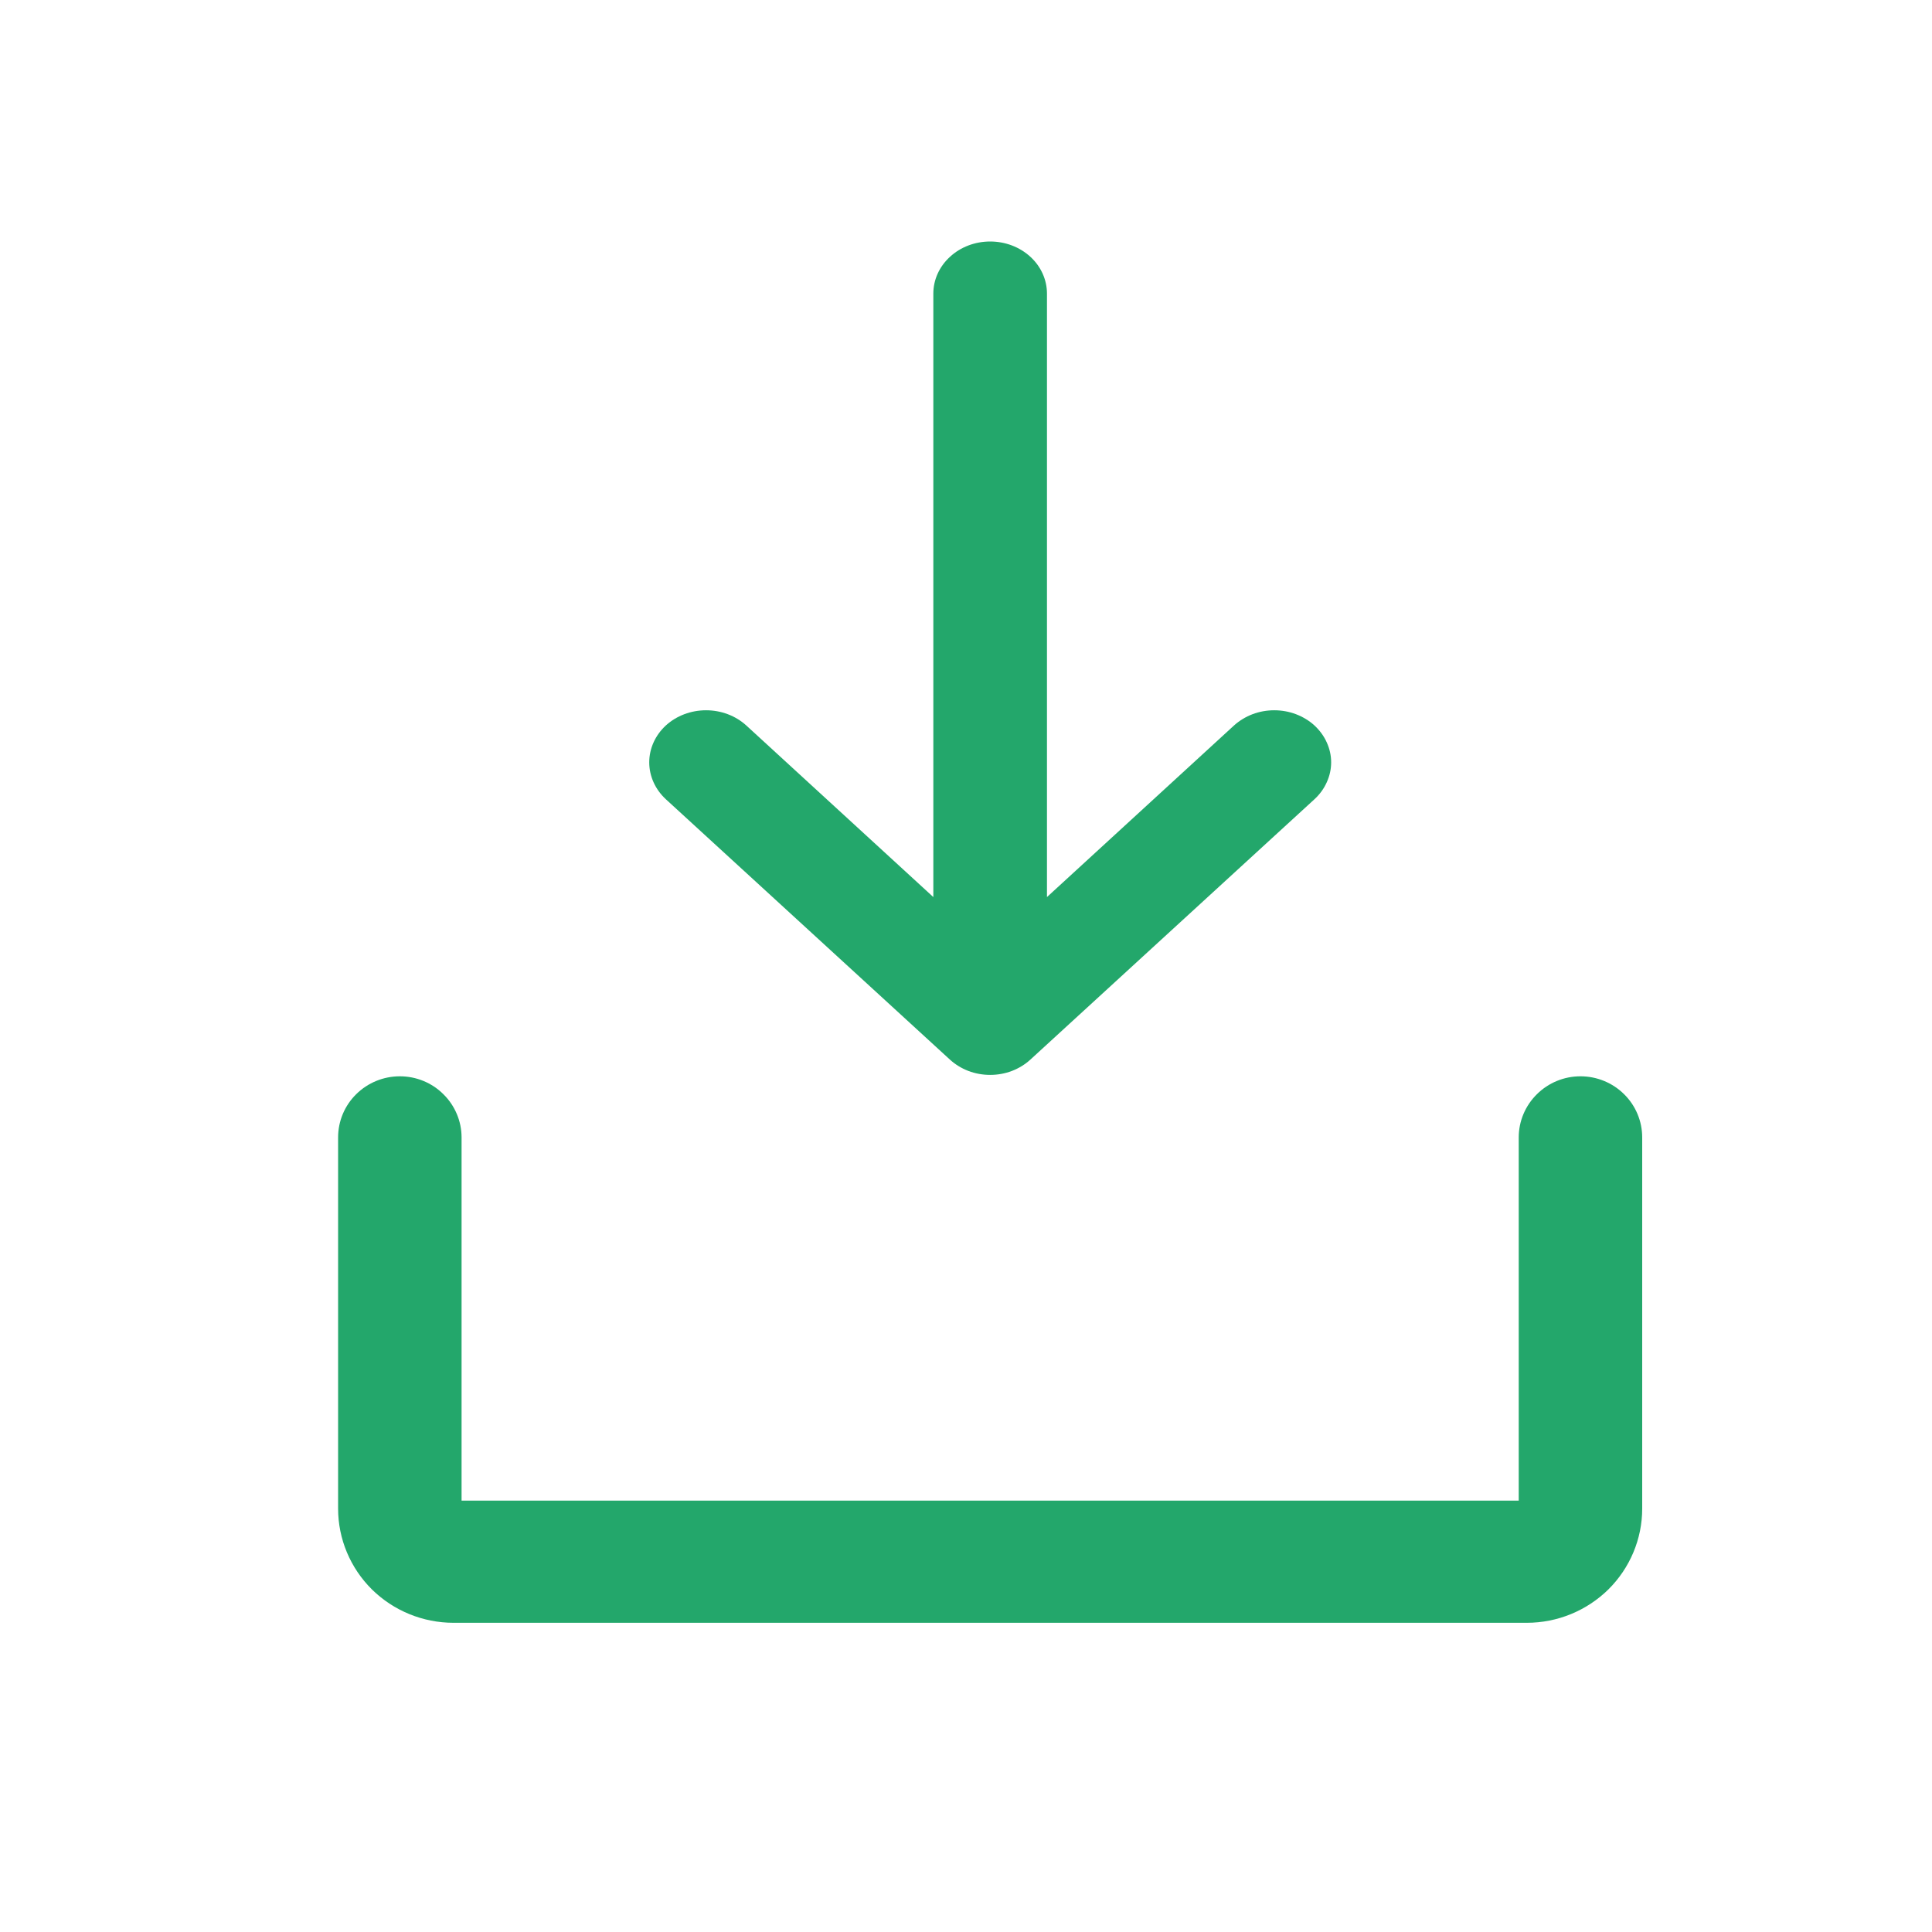 <svg width="22" height="22" viewBox="0 0 22 22" fill="none" xmlns="http://www.w3.org/2000/svg">
<path d="M18.608 12.952V17.179C18.608 17.5 18.48 17.807 18.25 18.034C18.021 18.26 17.71 18.387 17.386 18.387H5.164C4.84 18.387 4.529 18.26 4.3 18.034C4.071 17.807 3.942 17.5 3.942 17.179V12.952C3.942 12.792 4.006 12.638 4.121 12.525C4.235 12.412 4.391 12.348 4.553 12.348C4.715 12.348 4.87 12.412 4.985 12.525C5.1 12.638 5.164 12.792 5.164 12.952V17.179H17.386V12.952C17.386 12.792 17.451 12.638 17.565 12.525C17.68 12.412 17.835 12.348 17.997 12.348C18.159 12.348 18.315 12.412 18.429 12.525C18.544 12.638 18.608 12.792 18.608 12.952Z" fill="#23A76B"/>
<path fill-rule="evenodd" clip-rule="evenodd" d="M4.553 12.44C4.415 12.44 4.283 12.494 4.185 12.59C4.088 12.686 4.033 12.816 4.033 12.952V17.179C4.033 17.475 4.152 17.759 4.364 17.968C4.576 18.178 4.864 18.296 5.164 18.296H17.386C17.686 18.296 17.974 18.178 18.186 17.968C18.398 17.759 18.517 17.475 18.517 17.179V12.952C18.517 12.816 18.462 12.686 18.365 12.59C18.268 12.494 18.135 12.44 17.997 12.44C17.859 12.44 17.727 12.494 17.63 12.59C17.532 12.686 17.478 12.816 17.478 12.952V17.271H5.072V12.952C5.072 12.816 5.018 12.686 4.921 12.59C4.823 12.494 4.691 12.44 4.553 12.44ZM4.056 12.46C4.188 12.329 4.367 12.256 4.553 12.256C4.739 12.256 4.918 12.329 5.049 12.46C5.181 12.59 5.256 12.767 5.256 12.952V17.088H17.294V12.952C17.294 12.767 17.369 12.59 17.501 12.46C17.633 12.329 17.811 12.256 17.997 12.256C18.183 12.256 18.362 12.329 18.494 12.46C18.626 12.59 18.7 12.767 18.7 12.952V17.179C18.7 17.524 18.561 17.855 18.315 18.099C18.068 18.342 17.734 18.479 17.386 18.479H5.164C4.816 18.479 4.482 18.342 4.235 18.099C3.989 17.855 3.85 17.524 3.85 17.179V12.952C3.85 12.767 3.924 12.59 4.056 12.46Z" fill="#23A76B"/>
<path d="M11.027 12.195C10.949 12.165 10.877 12.121 10.817 12.066L7.582 9.101C7.461 8.989 7.393 8.838 7.393 8.681C7.393 8.524 7.461 8.373 7.582 8.261C7.704 8.15 7.868 8.088 8.04 8.088C8.212 8.088 8.376 8.15 8.498 8.261L10.628 10.215V3.343C10.628 3.186 10.696 3.035 10.818 2.924C10.939 2.812 11.104 2.75 11.275 2.75C11.447 2.75 11.611 2.812 11.733 2.924C11.854 3.035 11.922 3.186 11.922 3.343V10.215L14.052 8.261C14.113 8.206 14.184 8.163 14.262 8.133C14.341 8.103 14.425 8.088 14.51 8.088C14.595 8.088 14.679 8.103 14.758 8.133C14.836 8.163 14.908 8.206 14.968 8.261C15.028 8.317 15.076 8.382 15.108 8.454C15.141 8.526 15.158 8.603 15.158 8.681C15.158 8.759 15.141 8.836 15.108 8.908C15.076 8.98 15.028 9.046 14.968 9.101L11.733 12.066C11.673 12.121 11.601 12.165 11.523 12.195C11.444 12.225 11.36 12.24 11.275 12.24C11.19 12.24 11.106 12.225 11.027 12.195Z" fill="#23A76B"/>
</svg>
